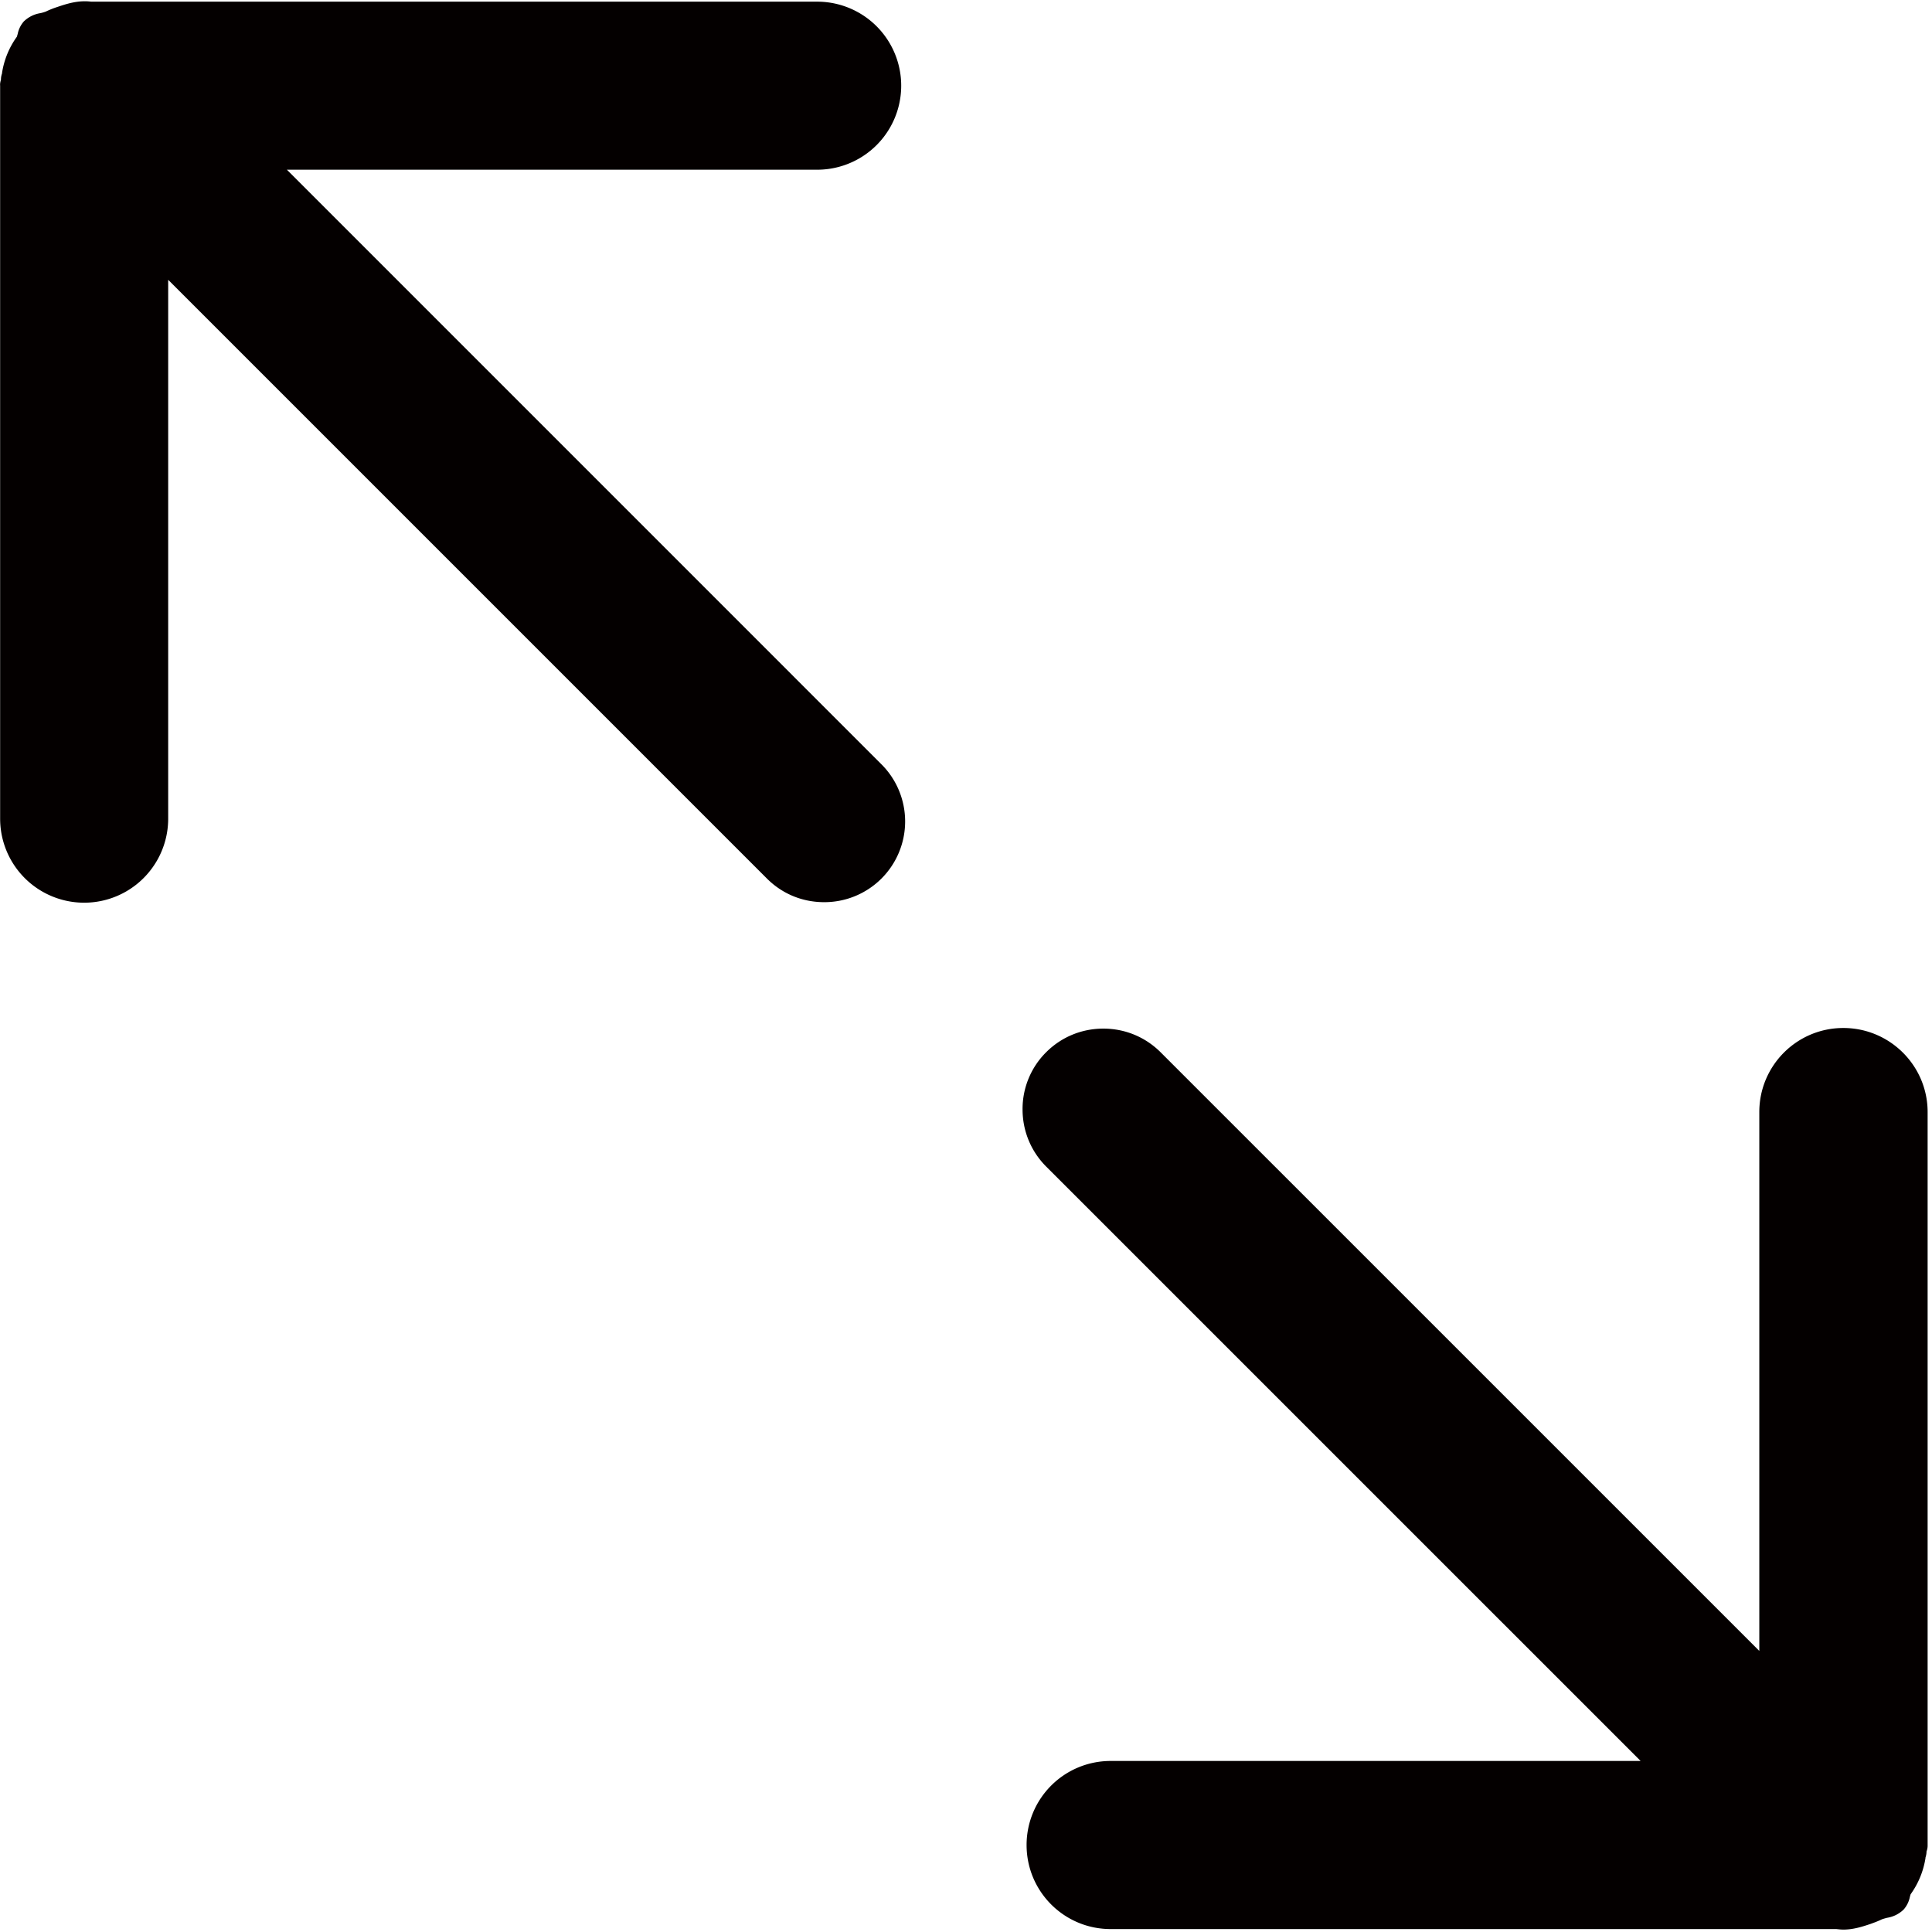 <?xml version="1.0" standalone="no"?><!DOCTYPE svg PUBLIC "-//W3C//DTD SVG 1.1//EN" "http://www.w3.org/Graphics/SVG/1.1/DTD/svg11.dtd"><svg t="1681206369130" class="icon" viewBox="0 0 1024 1024" version="1.1" xmlns="http://www.w3.org/2000/svg" p-id="15778" xmlns:xlink="http://www.w3.org/1999/xlink" width="200" height="200"><path d="M541.977 587.999c0 11.378 4.412 22.198 12.539 30.325l315.048 315.025H588.649a44.513 44.513 0 0 0-44.536 44.559c0 24.613 19.923 44.536 44.536 44.536h384.639c1.277 0.139 2.554 0.279 3.692 0.279 5.41 0 10.101-1.556 14.373-2.972 1.974-0.72 3.971-1.44 5.968-2.415 0.697-0.279 1.695-0.557 2.856-0.859a16.254 16.254 0 0 0 8.824-4.412 14.42 14.42 0 0 0 3.274-6.711c0.139-0.418 0.279-1.138 0.441-1.416 3.971-5.55 6.687-11.958 7.825-19.064v-0.418c0.116-0.139 0.116-0.139 0.116-0.302a9.59 9.59 0 0 0 0.441-2.694v-0.163a8.29 8.29 0 0 0 0.58-3.251V589.415c0-24.613-20.062-44.559-44.675-44.559s-44.536 19.946-44.536 44.559v285.605L615.12 557.697c-8.127-8.104-18.924-12.516-30.325-12.516s-22.198 4.412-30.302 12.516a42.4 42.4 0 0 0-12.516 30.302zM0.511 42.144c-0.139 0.697-0.58 1.858-0.441 3.274v388.493a44.513 44.513 0 1 0 89.072 0v-285.605l317.347 317.347c8.104 8.104 18.785 12.516 30.302 12.516a42.794 42.794 0 0 0 30.325-73.143L152.067 89.954h281.054a44.513 44.513 0 1 0 0-89.072H48.321c-6.966-0.859-12.957 1.138-18.065 2.856a49.226 49.226 0 0 0-5.968 2.392 20.944 20.944 0 0 1-2.856 0.836 16.254 16.254 0 0 0-8.824 4.412 14.396 14.396 0 0 0-3.251 6.687C9.195 18.506 9.056 19.226 8.916 19.505a44.373 44.373 0 0 0-7.825 19.064v0.441c-0.139 0.139-0.139 0.139-0.139 0.279-0.163 0.58-0.441 1.556-0.441 2.694v0.163z m0 0" fill="#040000" p-id="15779"></path></svg>
